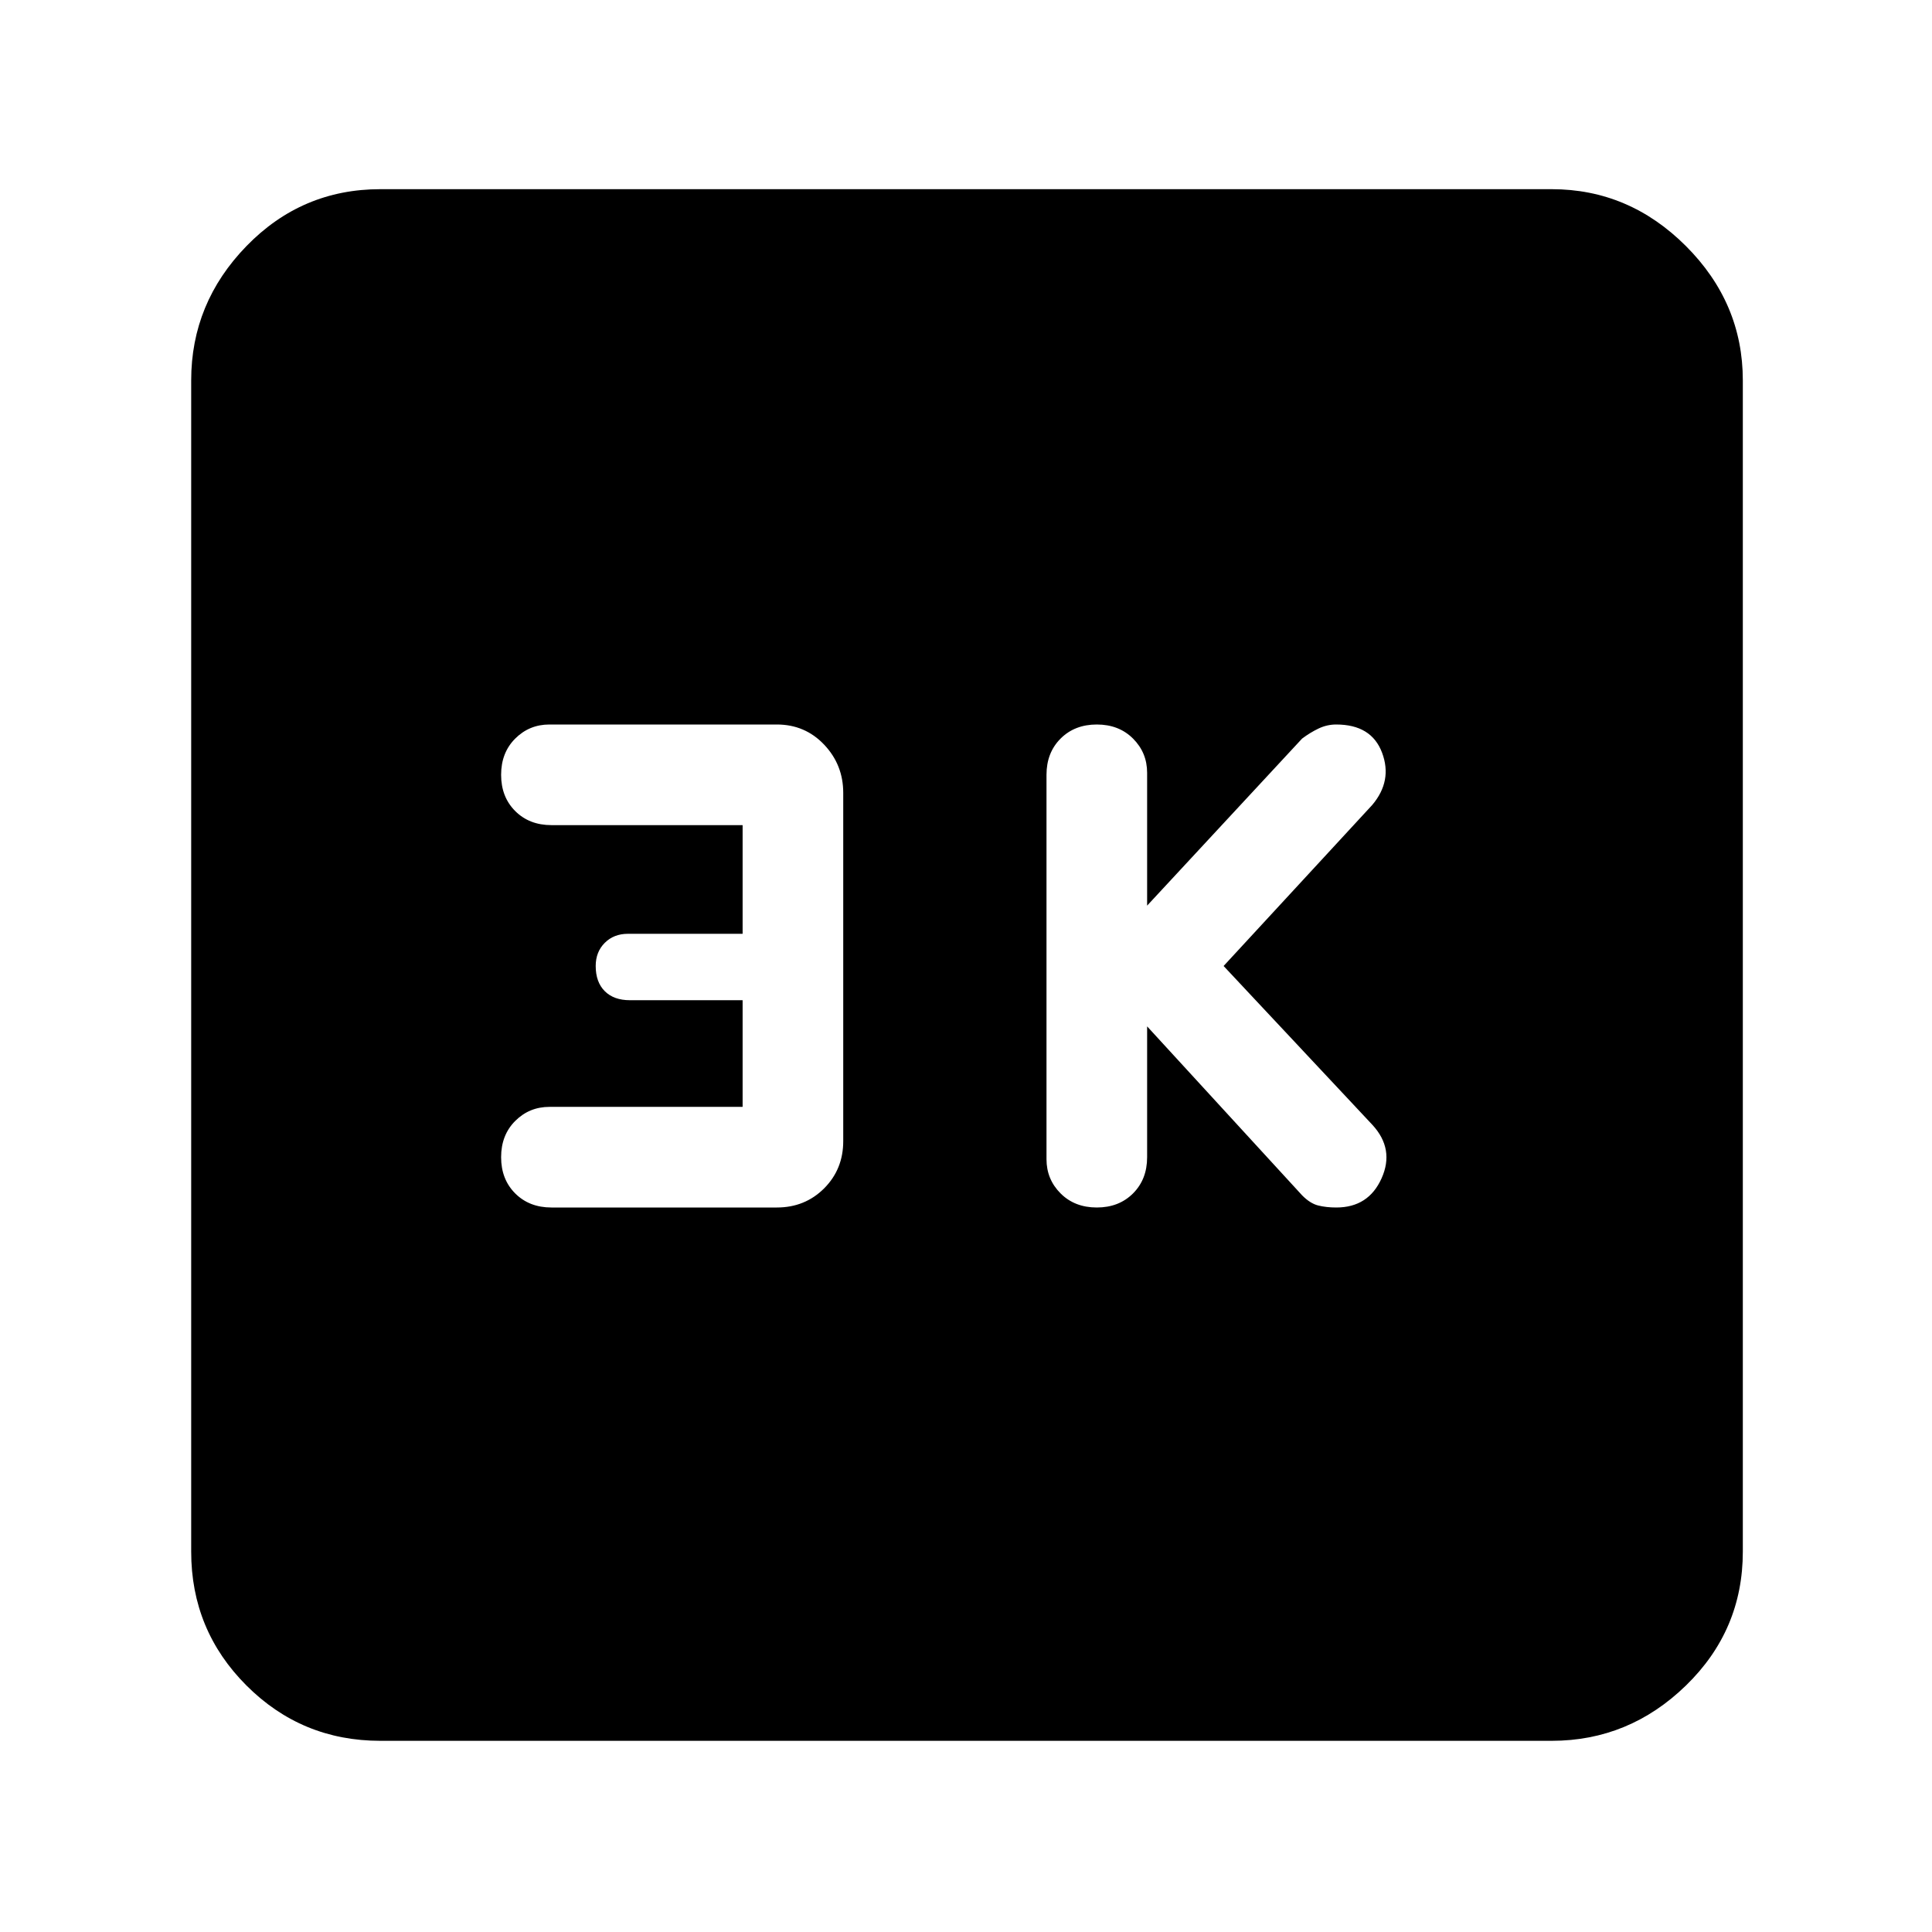 <svg xmlns="http://www.w3.org/2000/svg" width="48" height="48" viewBox="0 96 960 960"><path d="M545 696q11 0 18-7t7-18v-65l77 83.94q4 4.06 8 5.06t9 1q16 0 22.5-14.5T682 655l-74-79 73.841-80q10.159-12 4.895-26-5.264-14-22.792-14-4.576 0-8.76 2T647 463l-77 83v-66q0-10-7-17t-18-7q-11 0-18 7t-7 18v191q0 10 7 17t18 7Zm-271 0h112q14 0 23.5-9.5T419 663V490q0-14-9.5-24T386 456H273q-10 0-17 7t-7 18q0 11 7 18t18 7h95v54h-57q-7 0-11.5 4.5T296 576q0 8 4.5 12.5T313 593h56v53h-96q-10 0-17 7t-7 18q0 11 7 18t18 7Zm-85 265q-39.05 0-66.525-27.475Q95 906.05 95 867V285q0-38.463 27.475-66.731Q149.95 190 189 190h582q38.463 0 66.731 28.269Q866 246.537 866 285v582q0 39.05-28.269 66.525Q809.463 961 771 961H189Z"/></svg>